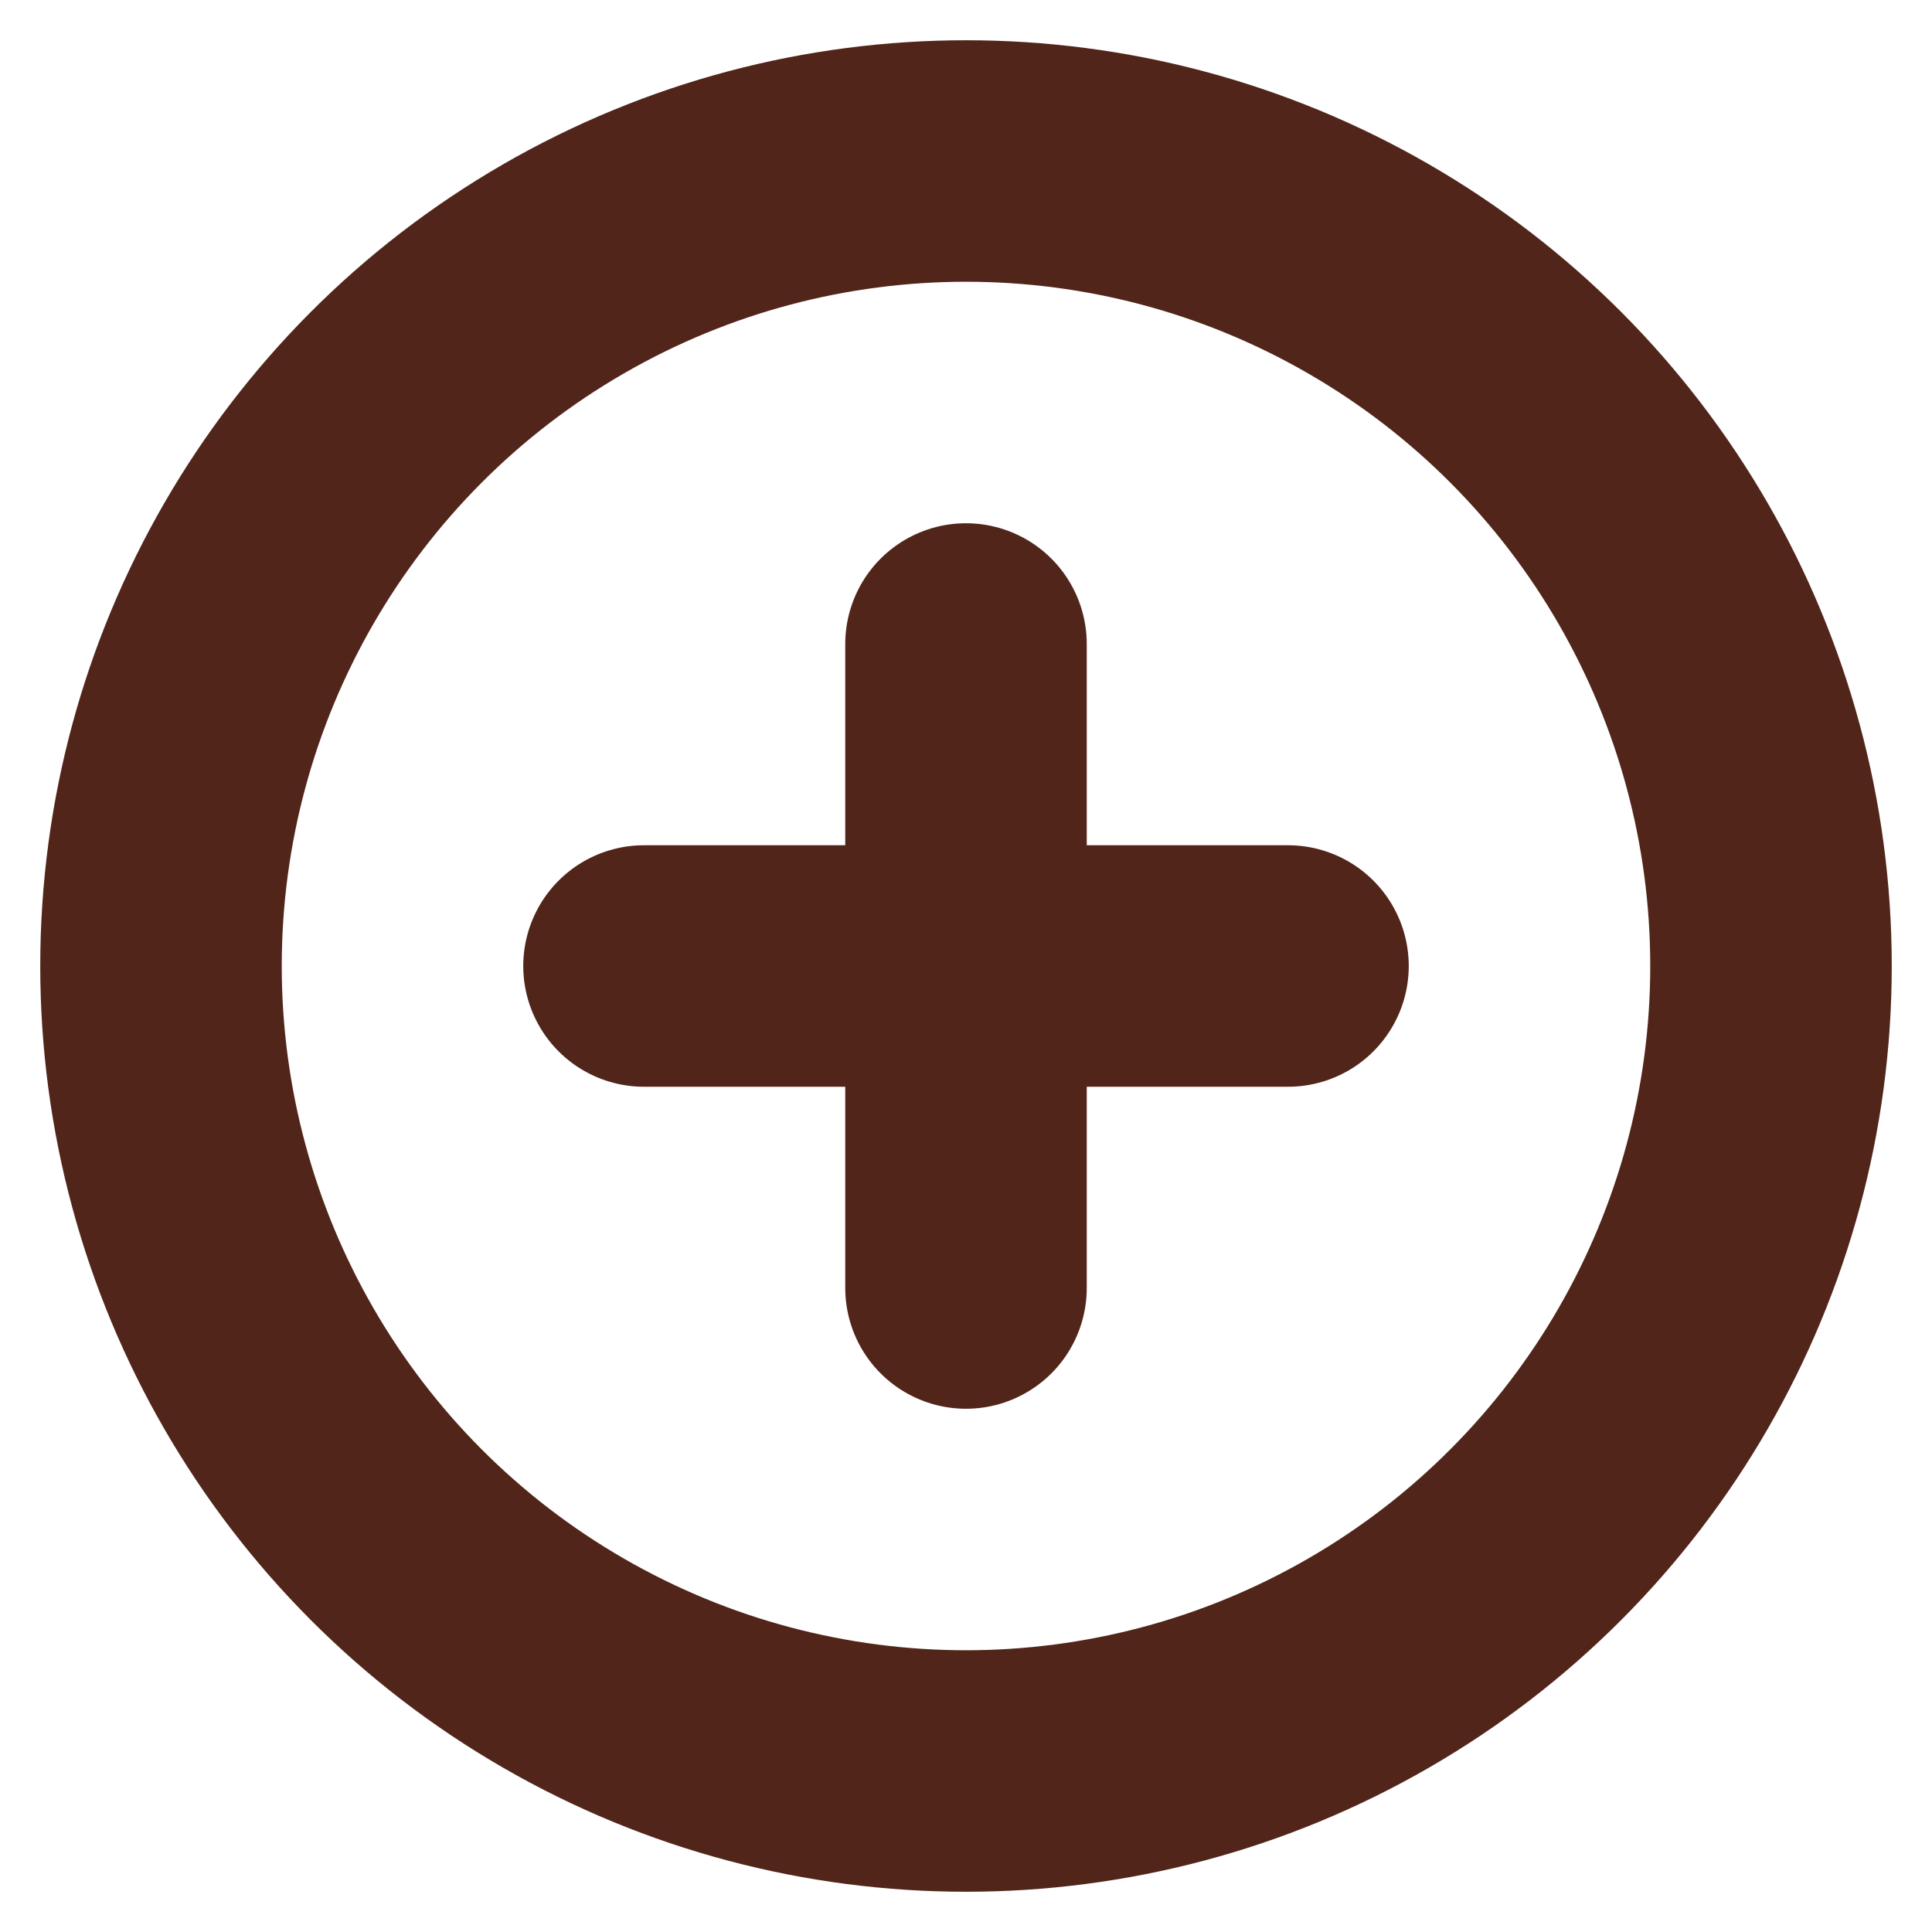 <svg xmlns="http://www.w3.org/2000/svg" width="45" height="45" viewBox="0 0 24 24" fill="none" stroke="#51251a" stroke-width="3" stroke-linecap="round" stroke-linejoin="round"><circle cx="12" cy="12" r="10"></circle><line x1="12" y1="8" x2="12" y2="16"></line><line x1="8" y1="12" x2="16" y2="12"></line></svg>